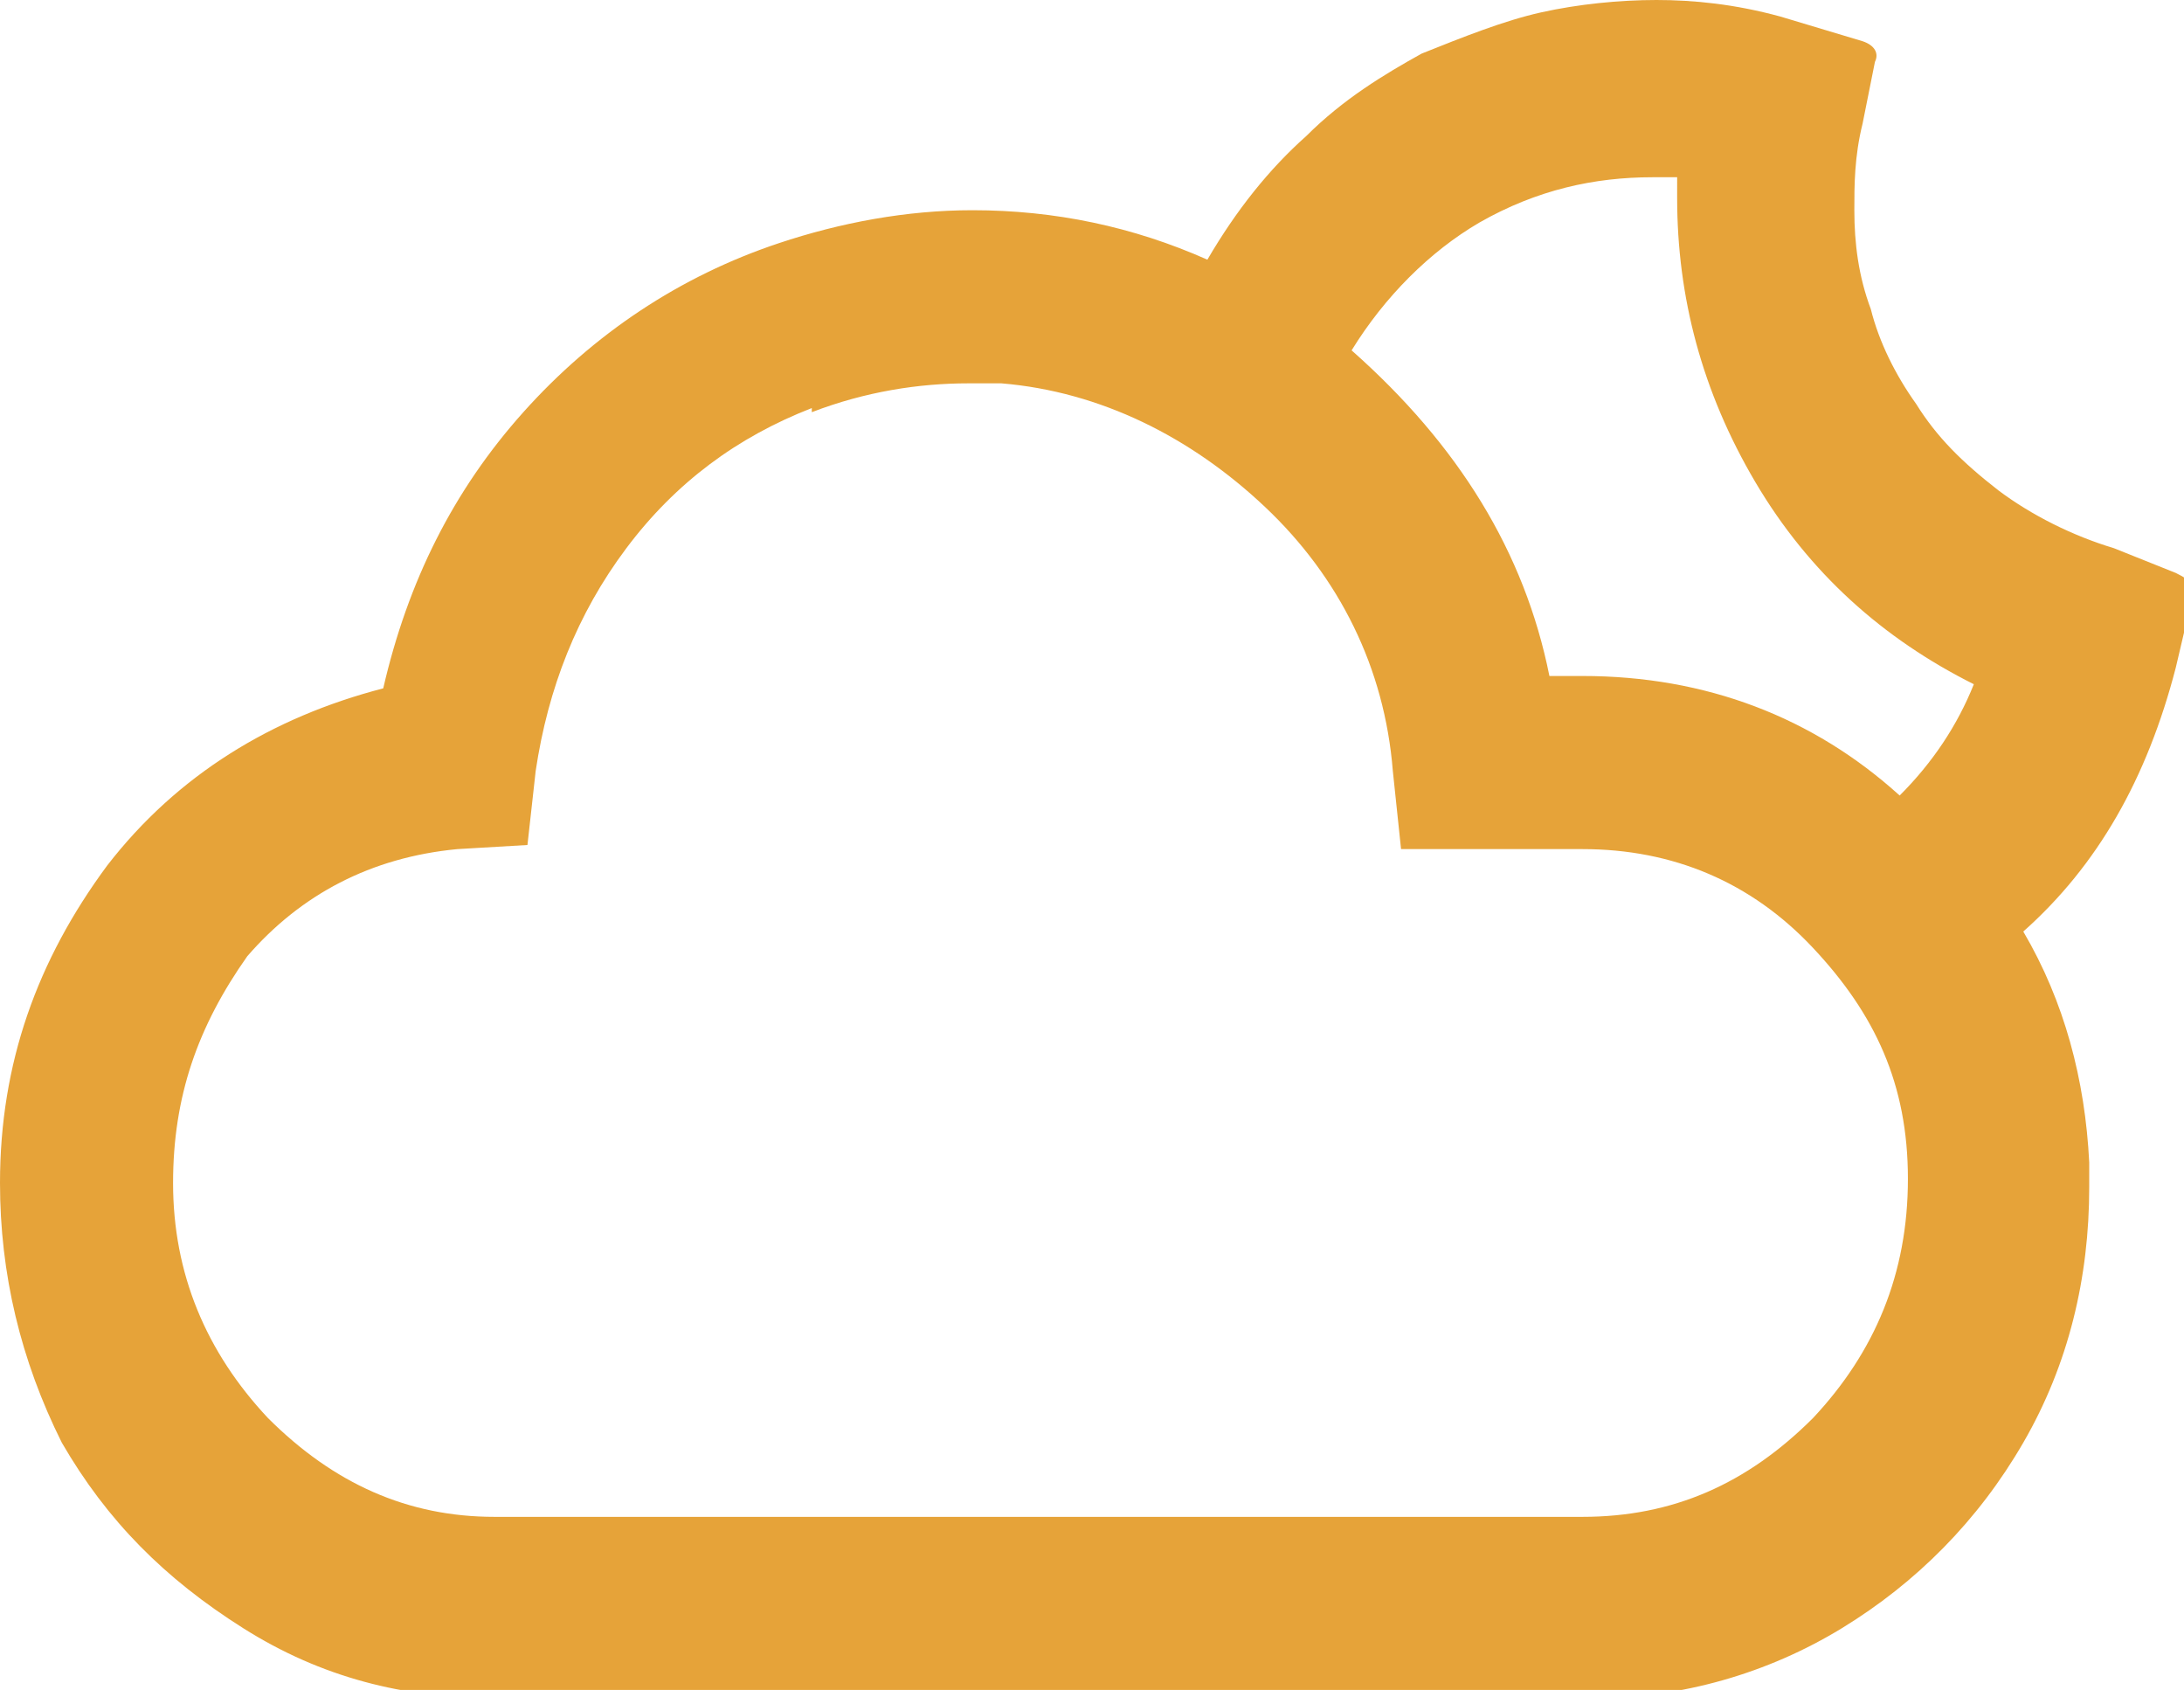 <?xml version="1.0" encoding="utf-8"?>
<!-- Generator: Adobe Illustrator 27.0.1, SVG Export Plug-In . SVG Version: 6.00 Build 0)  -->
<svg version="1.1" id="Layer_2_00000011718792953599872790000001479721215806402456_"
	 xmlns="http://www.w3.org/2000/svg" xmlns:xlink="http://www.w3.org/1999/xlink" x="0px" y="0px" viewBox="0 0 53 41"
	 style="enable-background:new 0 0 53 41;" xml:space="preserve">
<style type="text/css">
	.st0{fill:#E6A339;}
</style>
<g id="Layer_1-2">
	<path id="cloudy-night" class="st0" d="M0,28.7c0-2.9,0.9-5.4,2.6-7.7c1.7-2.2,4-3.6,6.7-4.3c0.6-2.6,1.7-4.8,3.4-6.7
		c1.7-1.9,3.8-3.3,6.2-4.1c1.5-0.5,3.1-0.8,4.7-0.8c2,0,3.9,0.4,5.7,1.2c0.7-1.2,1.5-2.2,2.4-3c0.9-0.9,1.9-1.5,2.8-2
		c1-0.4,2-0.8,2.9-1S39.3,0,40.2,0c0.9,0,1.9,0.1,3,0.4l2,0.6c0.3,0.1,0.4,0.3,0.3,0.5l-0.3,1.5c-0.2,0.8-0.2,1.5-0.2,2.1
		c0,0.8,0.1,1.6,0.4,2.4c0.2,0.8,0.6,1.6,1.1,2.3c0.5,0.8,1.1,1.4,2,2.1c0.8,0.6,1.8,1.1,2.8,1.4l1.5,0.6c0.2,0.1,0.4,0.2,0.4,0.4
		c0,0.1,0,0.1,0,0.2l-0.4,1.7c-0.7,2.7-1.9,4.8-3.7,6.4c1,1.7,1.5,3.6,1.6,5.6c0,0.1,0,0.3,0,0.6c0,2.2-0.5,4.3-1.6,6.2
		c-1.1,1.9-2.6,3.4-4.4,4.5c-1.8,1.1-3.9,1.7-6,1.7H12c-2.2,0-4.2-0.5-6.1-1.7s-3.3-2.6-4.4-4.5C0.5,33,0,30.9,0,28.7L0,28.7z
		 M4.2,28.7c0,2.2,0.8,4.1,2.3,5.7c1.6,1.6,3.4,2.4,5.5,2.4h26.4c2.2,0,4-0.8,5.6-2.4c1.5-1.6,2.3-3.5,2.3-5.8s-0.8-4-2.3-5.6
		s-3.4-2.4-5.6-2.4H34l-0.2-1.9c-0.2-2.5-1.3-4.7-3.1-6.4s-4-2.8-6.4-3c-0.1,0-0.2,0-0.4,0s-0.3,0-0.4,0c-1.2,0-2.5,0.2-3.8,0.7
		v-0.1c-1.8,0.7-3.3,1.8-4.5,3.4c-1.2,1.6-1.9,3.4-2.2,5.4l-0.2,1.8l-1.7,0.1c-2.1,0.2-3.8,1.1-5.1,2.6C4.8,24.9,4.2,26.6,4.2,28.7
		L4.2,28.7z M32.8,8.5c2.6,2.3,4.2,4.9,4.8,7.9h0.8c3,0,5.6,1,7.7,2.9c0.8-0.8,1.4-1.7,1.8-2.7c-2.2-1.1-4-2.7-5.3-4.9
		c-1.3-2.2-1.9-4.5-1.9-6.9V4.3c-0.1,0-0.3,0-0.6,0c-1.4,0-2.8,0.3-4.2,1.1C34.7,6.1,33.6,7.2,32.8,8.5L32.8,8.5z"/>
</g>
</svg>
